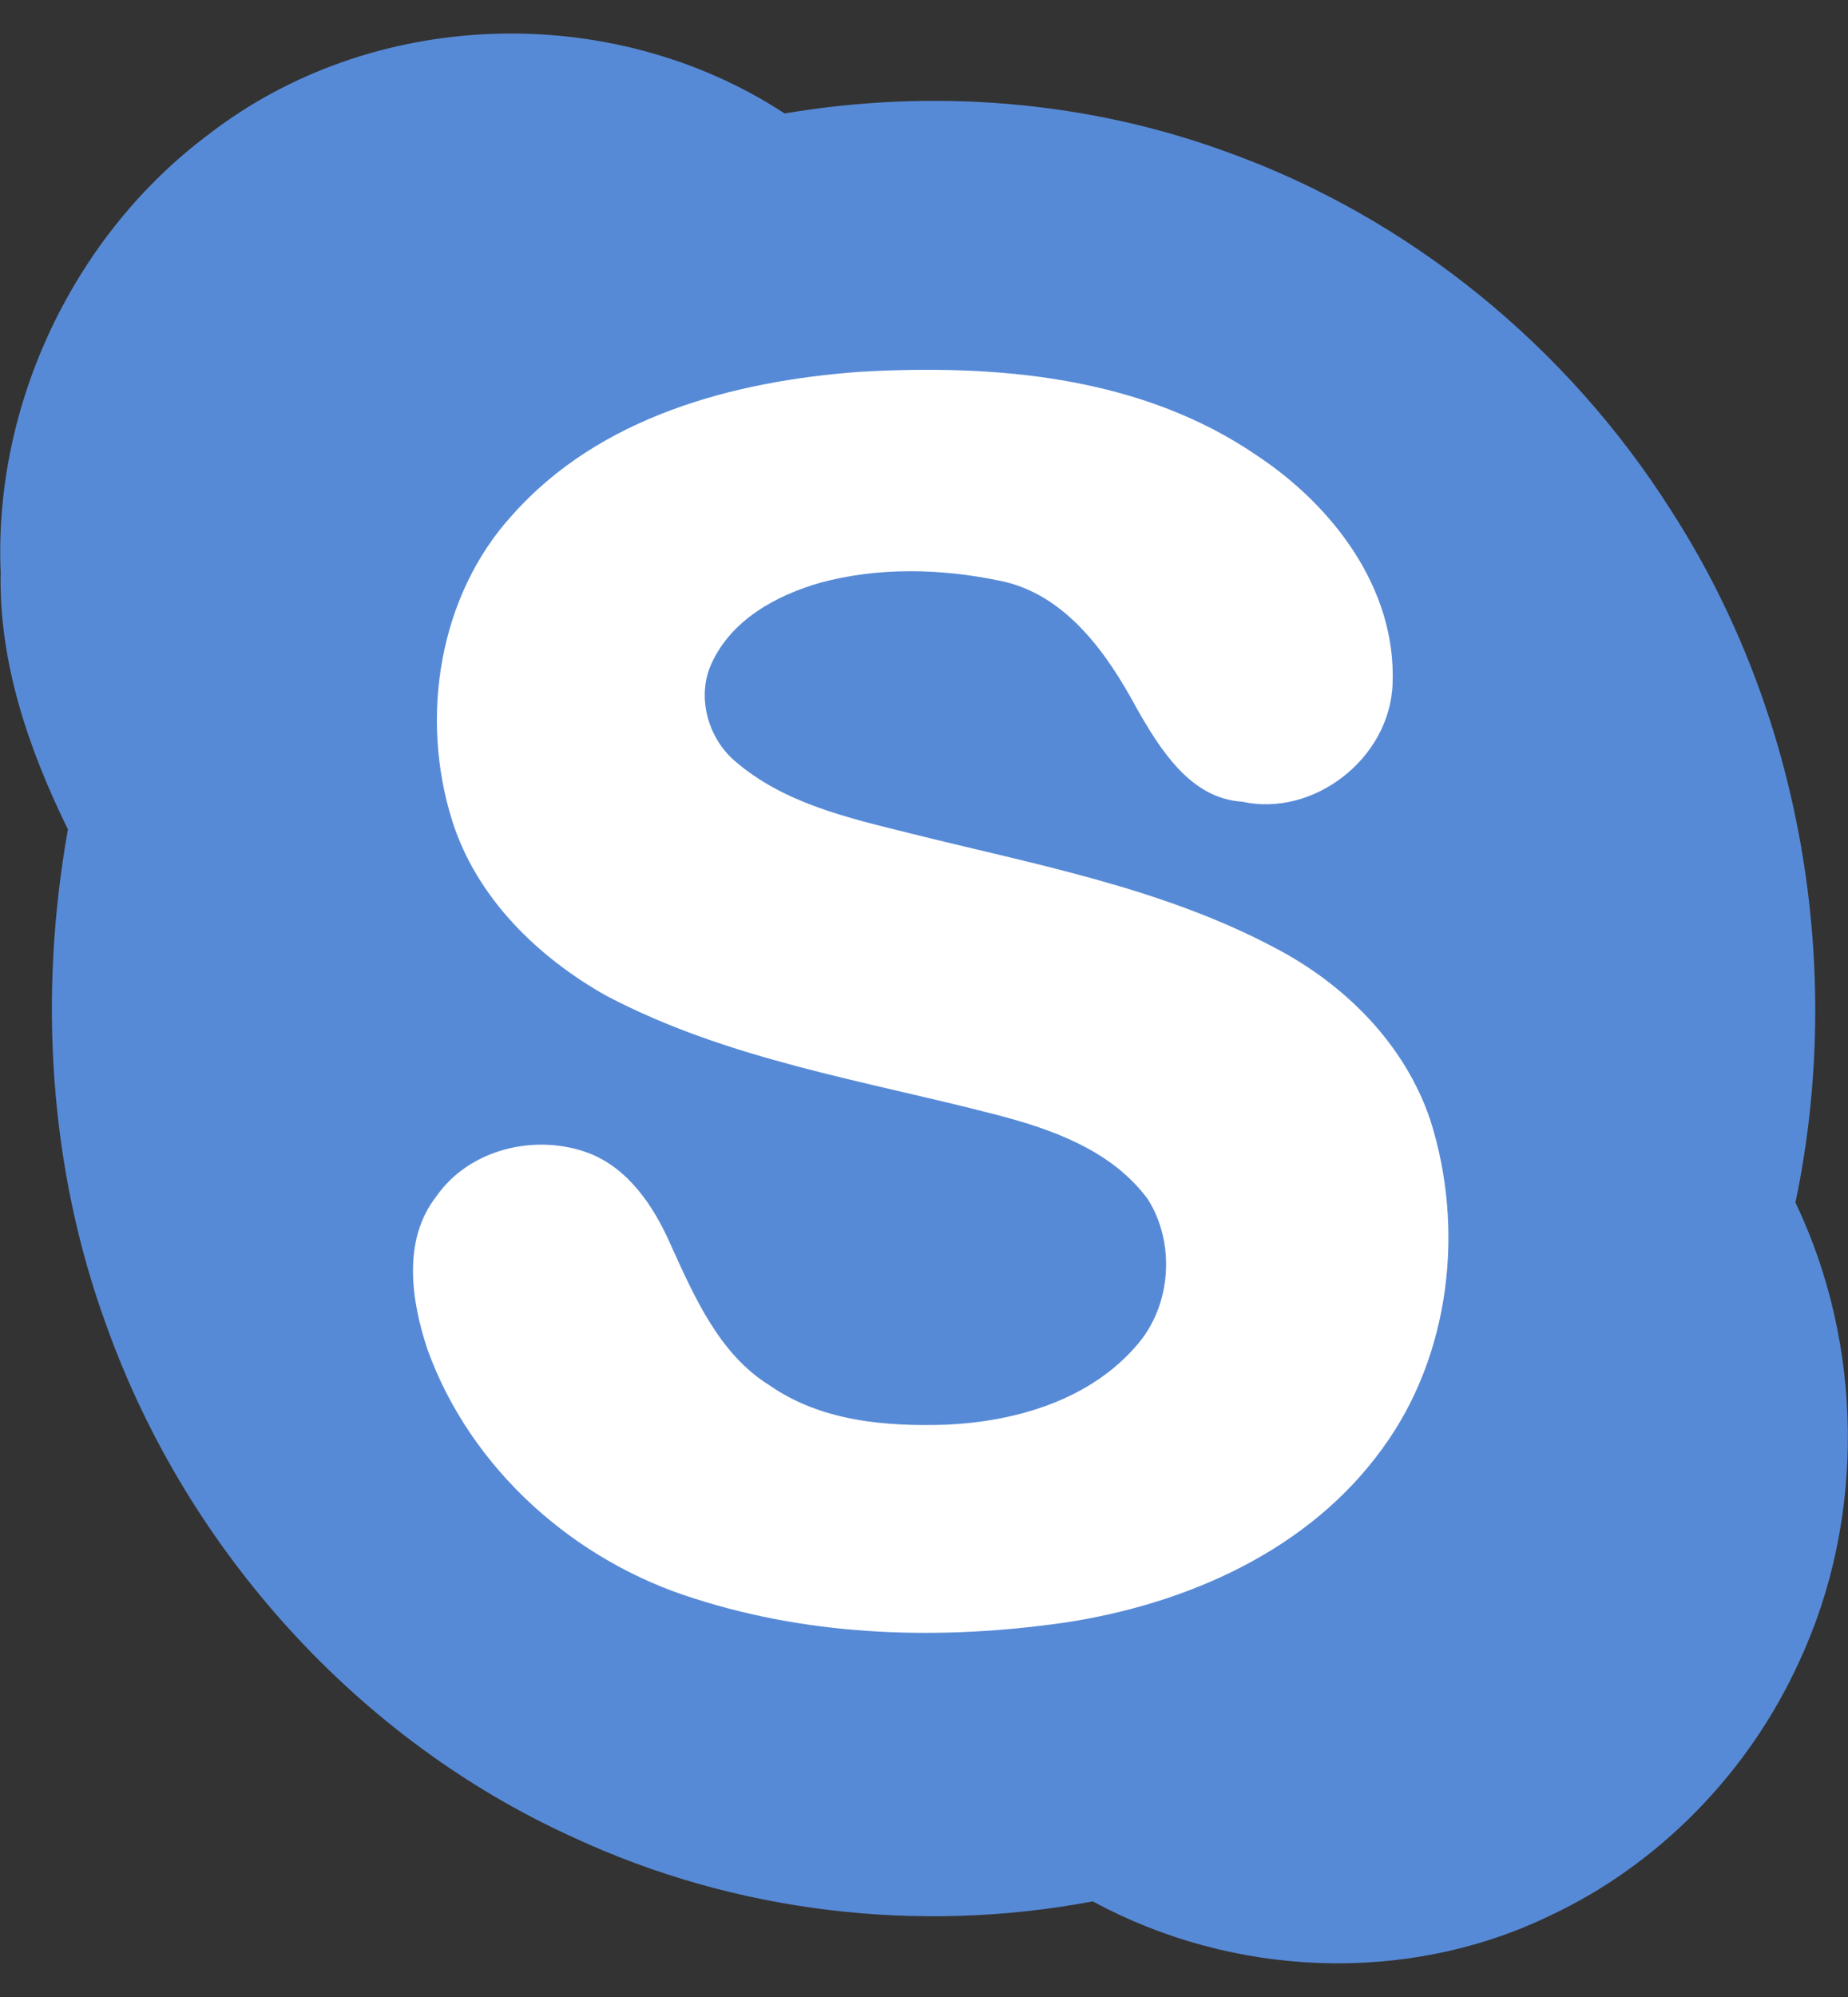 <svg width="25" height="27" viewBox="0 0 25 27" fill="none" xmlns="http://www.w3.org/2000/svg">
<rect x="0" y="0" width="25" height="27" fill="#333333" stroke="none"/>
<path d="M2.808 1.828C5.035 0.099 8.267 0.001 10.615 1.534C12.617 1.196 14.697 1.356 16.612 2.06C19.064 2.943 21.204 4.681 22.617 6.918C24.367 9.636 24.957 13.077 24.289 16.259C25.208 18.175 25.243 20.528 24.341 22.462C23.657 23.969 22.435 25.216 20.962 25.903C19.021 26.839 16.672 26.732 14.783 25.707C12.426 26.152 9.939 25.858 7.756 24.842C4.861 23.532 2.53 20.974 1.438 17.917C0.659 15.786 0.52 13.442 0.919 11.214C0.39 10.135 -0.017 8.959 0.009 7.738C-0.087 5.447 1.014 3.174 2.808 1.828Z" fill="#578AD6"/>
<path d="M11.62 5.028C13.466 4.921 15.442 5.082 17.019 6.169C18.024 6.838 18.891 7.952 18.839 9.244C18.804 10.26 17.764 11.053 16.802 10.839C16.109 10.795 15.702 10.144 15.381 9.583C14.974 8.825 14.411 8.032 13.535 7.854C12.729 7.684 11.88 7.666 11.092 7.88C10.502 8.05 9.896 8.379 9.627 8.968C9.419 9.413 9.575 9.975 9.939 10.287C10.606 10.866 11.49 11.062 12.313 11.267C13.986 11.686 15.71 11.998 17.253 12.818C18.189 13.308 19.003 14.111 19.35 15.145C19.818 16.615 19.619 18.326 18.709 19.574C17.703 20.974 16.04 21.687 14.419 21.936C12.747 22.177 11.014 22.132 9.402 21.615C7.79 21.116 6.369 19.877 5.78 18.237C5.563 17.578 5.442 16.767 5.901 16.178C6.352 15.528 7.253 15.323 7.963 15.59C8.501 15.795 8.847 16.312 9.073 16.829C9.393 17.533 9.731 18.309 10.407 18.728C11.109 19.218 11.984 19.289 12.807 19.262C13.752 19.218 14.757 18.924 15.39 18.175C15.849 17.64 15.901 16.802 15.528 16.214C15.043 15.555 14.237 15.269 13.483 15.073C11.707 14.61 9.853 14.333 8.197 13.46C7.279 12.943 6.447 12.141 6.118 11.098C5.676 9.699 5.936 8.05 6.932 6.962C8.111 5.634 9.922 5.153 11.62 5.028Z" fill="white"/>
</svg>
